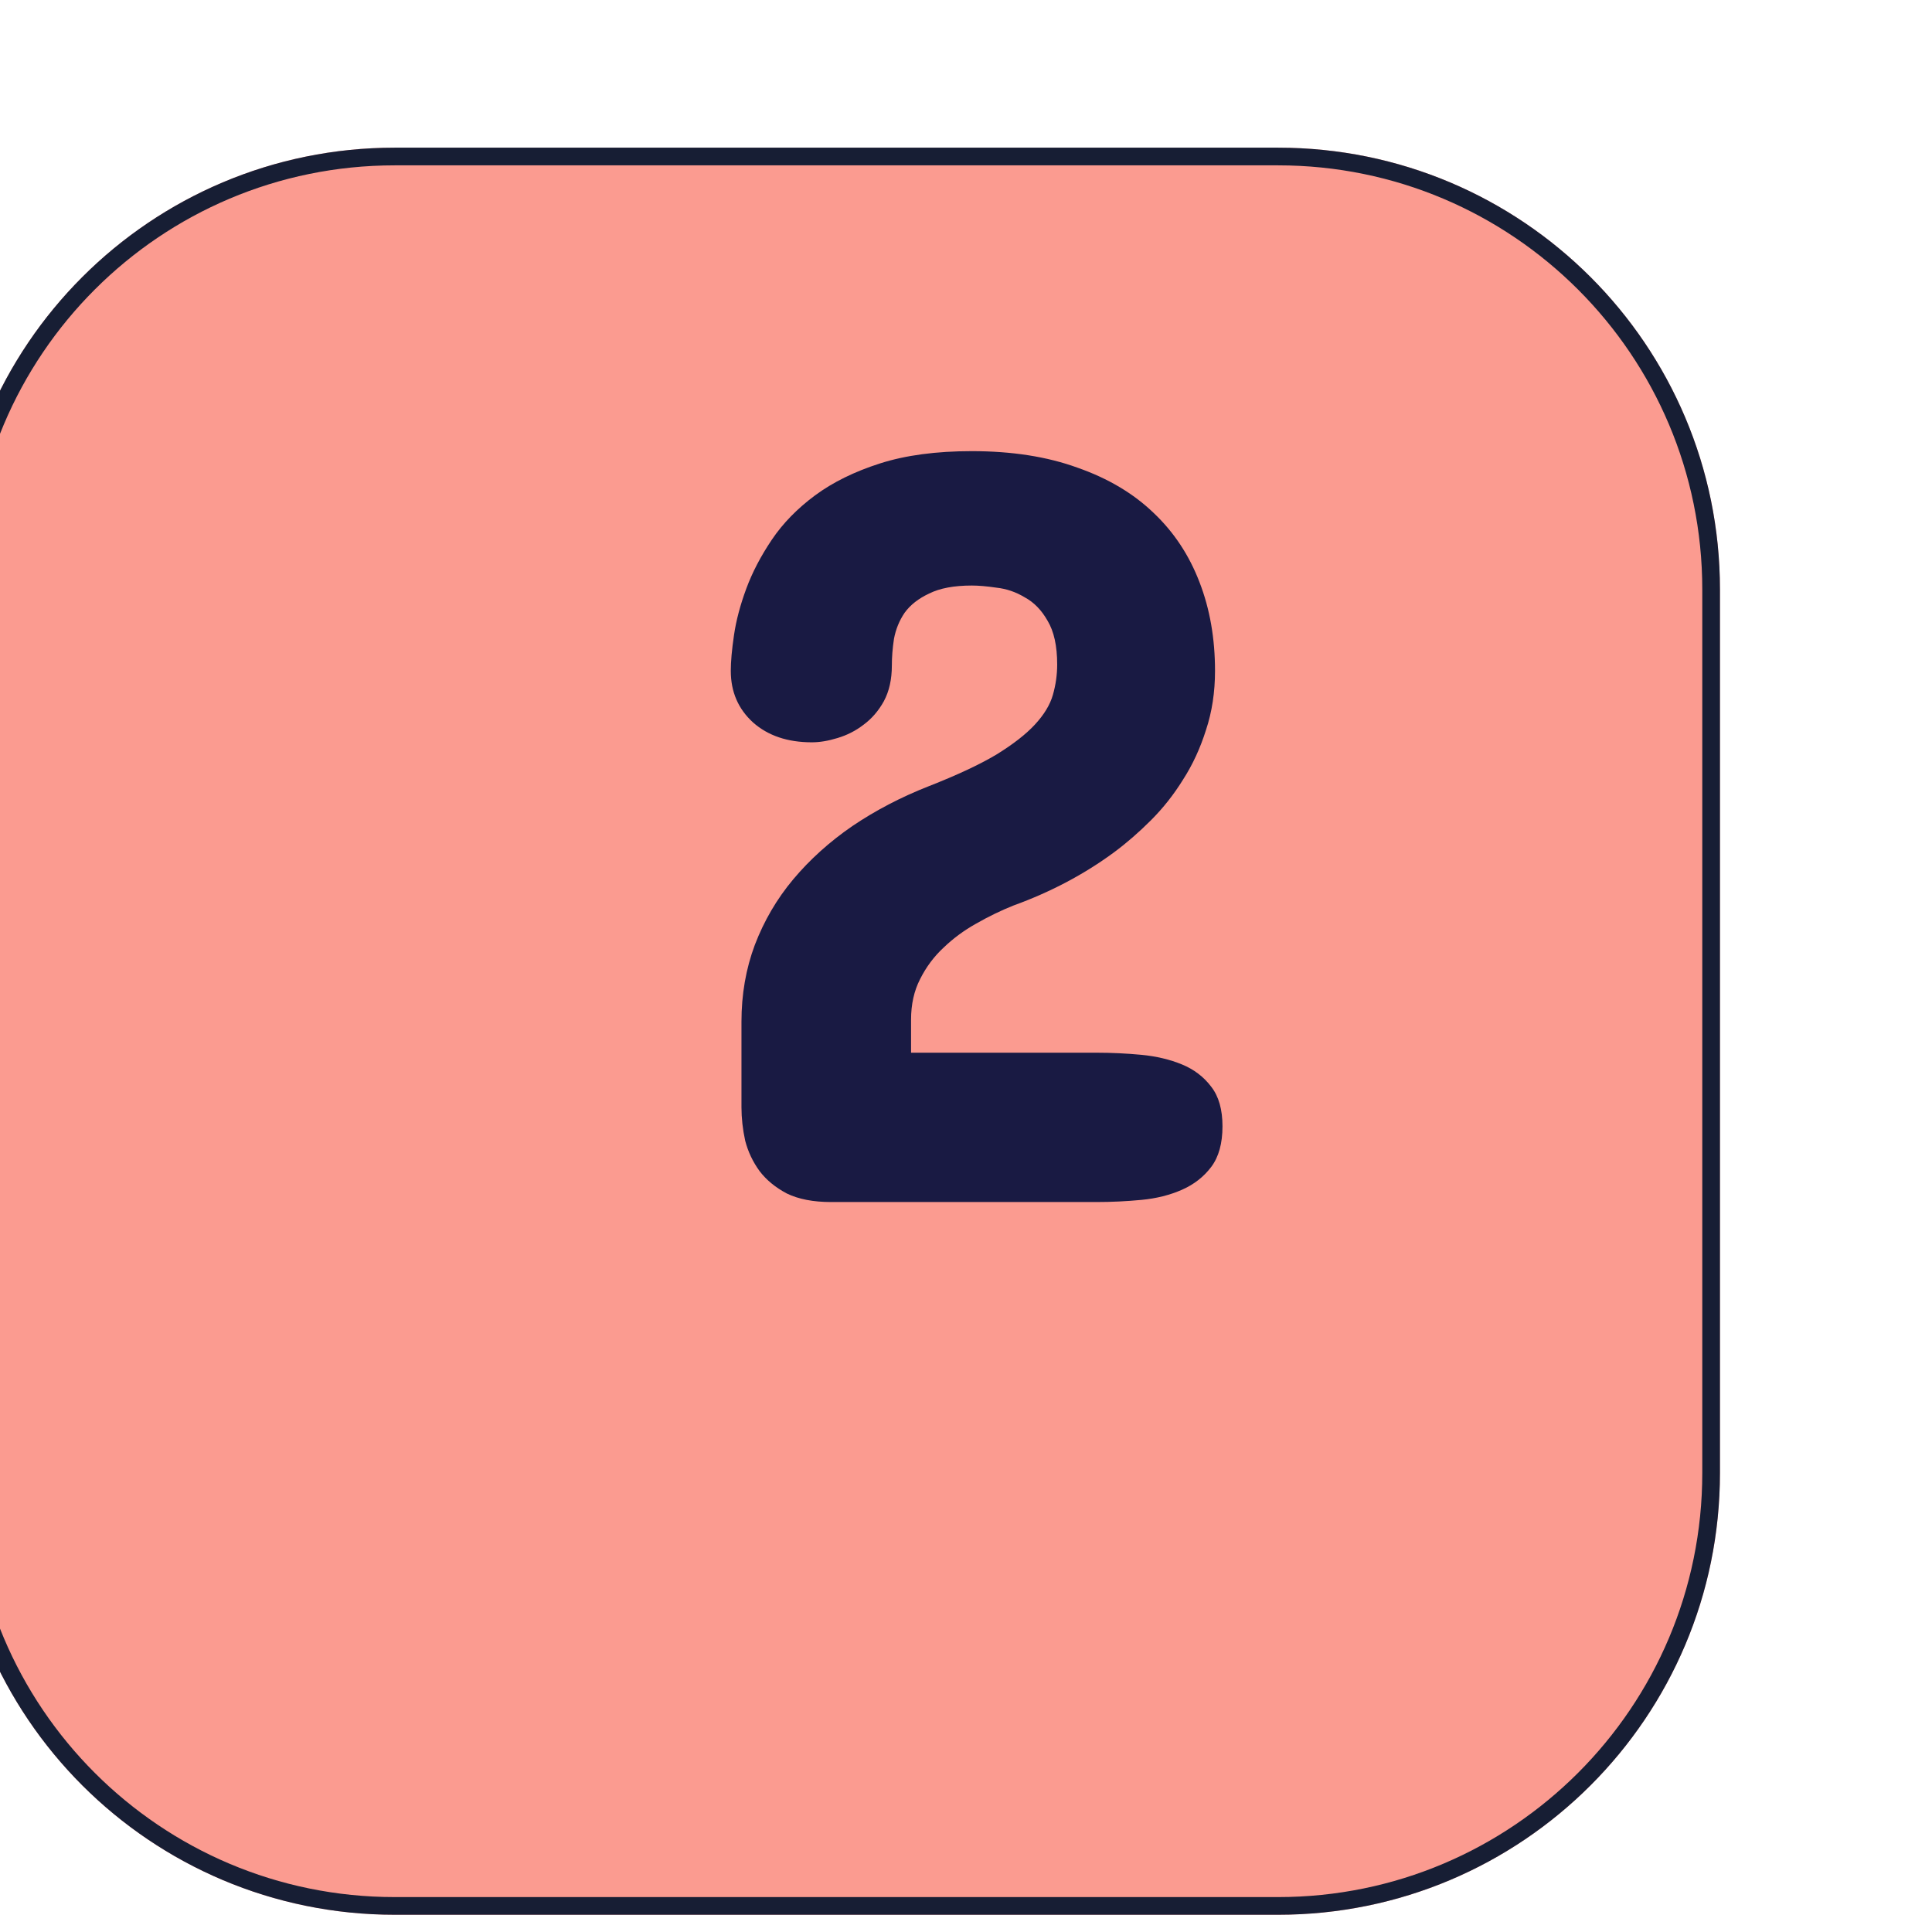 <svg width="82" height="82" viewBox="0 0 82 82" fill="none" xmlns="http://www.w3.org/2000/svg">
<g filter="url(#filter0_di_395_1144)">
<path d="M3.25 19.018C3.25 8.662 11.645 0.268 22 0.268H59.5C69.855 0.268 78.25 8.662 78.25 19.018V56.518C78.25 66.873 69.855 75.268 59.5 75.268H22C11.645 75.268 3.25 66.873 3.25 56.518V19.018Z" fill="#FB9B90"/>
<path d="M3.625 19.018C3.625 8.869 11.852 0.643 22 0.643H59.5C69.648 0.643 77.875 8.869 77.875 19.018V56.518C77.875 66.666 69.648 74.893 59.5 74.893H22C11.852 74.893 3.625 66.666 3.625 56.518V19.018Z" stroke="#171E34" stroke-width="0.75"/>
</g>
<path d="M41.248 19.148C42.953 19.148 44.447 19.382 45.73 19.849C47.027 20.302 48.106 20.943 48.967 21.773C49.827 22.588 50.475 23.569 50.913 24.716C51.351 25.848 51.569 27.1 51.569 28.473C51.569 29.379 51.441 30.216 51.185 30.986C50.943 31.755 50.619 32.457 50.211 33.091C49.819 33.724 49.366 34.298 48.853 34.811C48.34 35.324 47.82 35.777 47.291 36.169C46.024 37.105 44.598 37.859 43.014 38.433C42.485 38.644 41.957 38.9 41.429 39.202C40.916 39.489 40.456 39.828 40.048 40.221C39.641 40.598 39.309 41.043 39.052 41.556C38.796 42.054 38.668 42.628 38.668 43.276V44.68H46.544C47.178 44.68 47.812 44.71 48.446 44.77C49.08 44.831 49.653 44.967 50.166 45.178C50.679 45.389 51.094 45.706 51.411 46.128C51.728 46.536 51.886 47.094 51.886 47.803C51.886 48.528 51.728 49.101 51.411 49.524C51.094 49.946 50.679 50.271 50.166 50.497C49.653 50.723 49.08 50.867 48.446 50.927C47.812 50.987 47.178 51.018 46.544 51.018H35.272C34.518 51.018 33.892 50.897 33.394 50.655C32.911 50.399 32.526 50.082 32.239 49.705C31.953 49.312 31.749 48.882 31.628 48.415C31.523 47.932 31.47 47.456 31.47 46.989V43.367C31.47 42.205 31.658 41.119 32.036 40.108C32.428 39.081 32.971 38.153 33.665 37.324C34.374 36.478 35.212 35.724 36.178 35.06C37.159 34.396 38.245 33.83 39.437 33.362C40.629 32.895 41.58 32.449 42.289 32.027C42.998 31.589 43.542 31.167 43.919 30.759C44.311 30.337 44.568 29.914 44.688 29.492C44.809 29.069 44.87 28.639 44.87 28.202C44.87 27.417 44.734 26.798 44.462 26.346C44.206 25.893 43.881 25.561 43.489 25.35C43.112 25.123 42.712 24.988 42.289 24.942C41.882 24.882 41.535 24.852 41.248 24.852C40.493 24.852 39.89 24.965 39.437 25.191C38.984 25.402 38.637 25.674 38.396 26.006C38.17 26.338 38.019 26.708 37.943 27.115C37.883 27.508 37.853 27.885 37.853 28.247C37.853 28.835 37.74 29.341 37.513 29.763C37.287 30.171 37 30.503 36.653 30.759C36.321 31.016 35.951 31.204 35.544 31.325C35.152 31.446 34.789 31.506 34.458 31.506C33.431 31.506 32.602 31.227 31.968 30.669C31.334 30.095 31.017 29.364 31.017 28.473C31.017 28.081 31.062 27.575 31.153 26.957C31.243 26.338 31.417 25.682 31.673 24.988C31.93 24.293 32.292 23.599 32.76 22.905C33.228 22.211 33.839 21.585 34.593 21.026C35.348 20.468 36.268 20.015 37.355 19.668C38.441 19.321 39.739 19.148 41.248 19.148Z" fill="#191A43"/>
<defs>
<filter id="filter0_di_395_1144" x="0.25" y="0.268" width="81" height="81" filterUnits="userSpaceOnUse" color-interpolation-filters="sRGB">
<feFlood flood-opacity="0" result="BackgroundImageFix"/>
<feColorMatrix in="SourceAlpha" type="matrix" values="0 0 0 0 0 0 0 0 0 0 0 0 0 0 0 0 0 0 127 0" result="hardAlpha"/>
<feOffset dy="3"/>
<feGaussianBlur stdDeviation="1.5"/>
<feComposite in2="hardAlpha" operator="out"/>
<feColorMatrix type="matrix" values="0 0 0 0 0 0 0 0 0 0 0 0 0 0 0 0 0 0 0.25 0"/>
<feBlend mode="normal" in2="BackgroundImageFix" result="effect1_dropShadow_395_1144"/>
<feBlend mode="normal" in="SourceGraphic" in2="effect1_dropShadow_395_1144" result="shape"/>
<feColorMatrix in="SourceAlpha" type="matrix" values="0 0 0 0 0 0 0 0 0 0 0 0 0 0 0 0 0 0 127 0" result="hardAlpha"/>
<feOffset dx="-5.25" dy="3"/>
<feGaussianBlur stdDeviation="1.5"/>
<feComposite in2="hardAlpha" operator="arithmetic" k2="-1" k3="1"/>
<feColorMatrix type="matrix" values="0 0 0 0 0 0 0 0 0 0 0 0 0 0 0 0 0 0 0.25 0"/>
<feBlend mode="normal" in2="shape" result="effect2_innerShadow_395_1144"/>
</filter>
</defs>
</svg>
